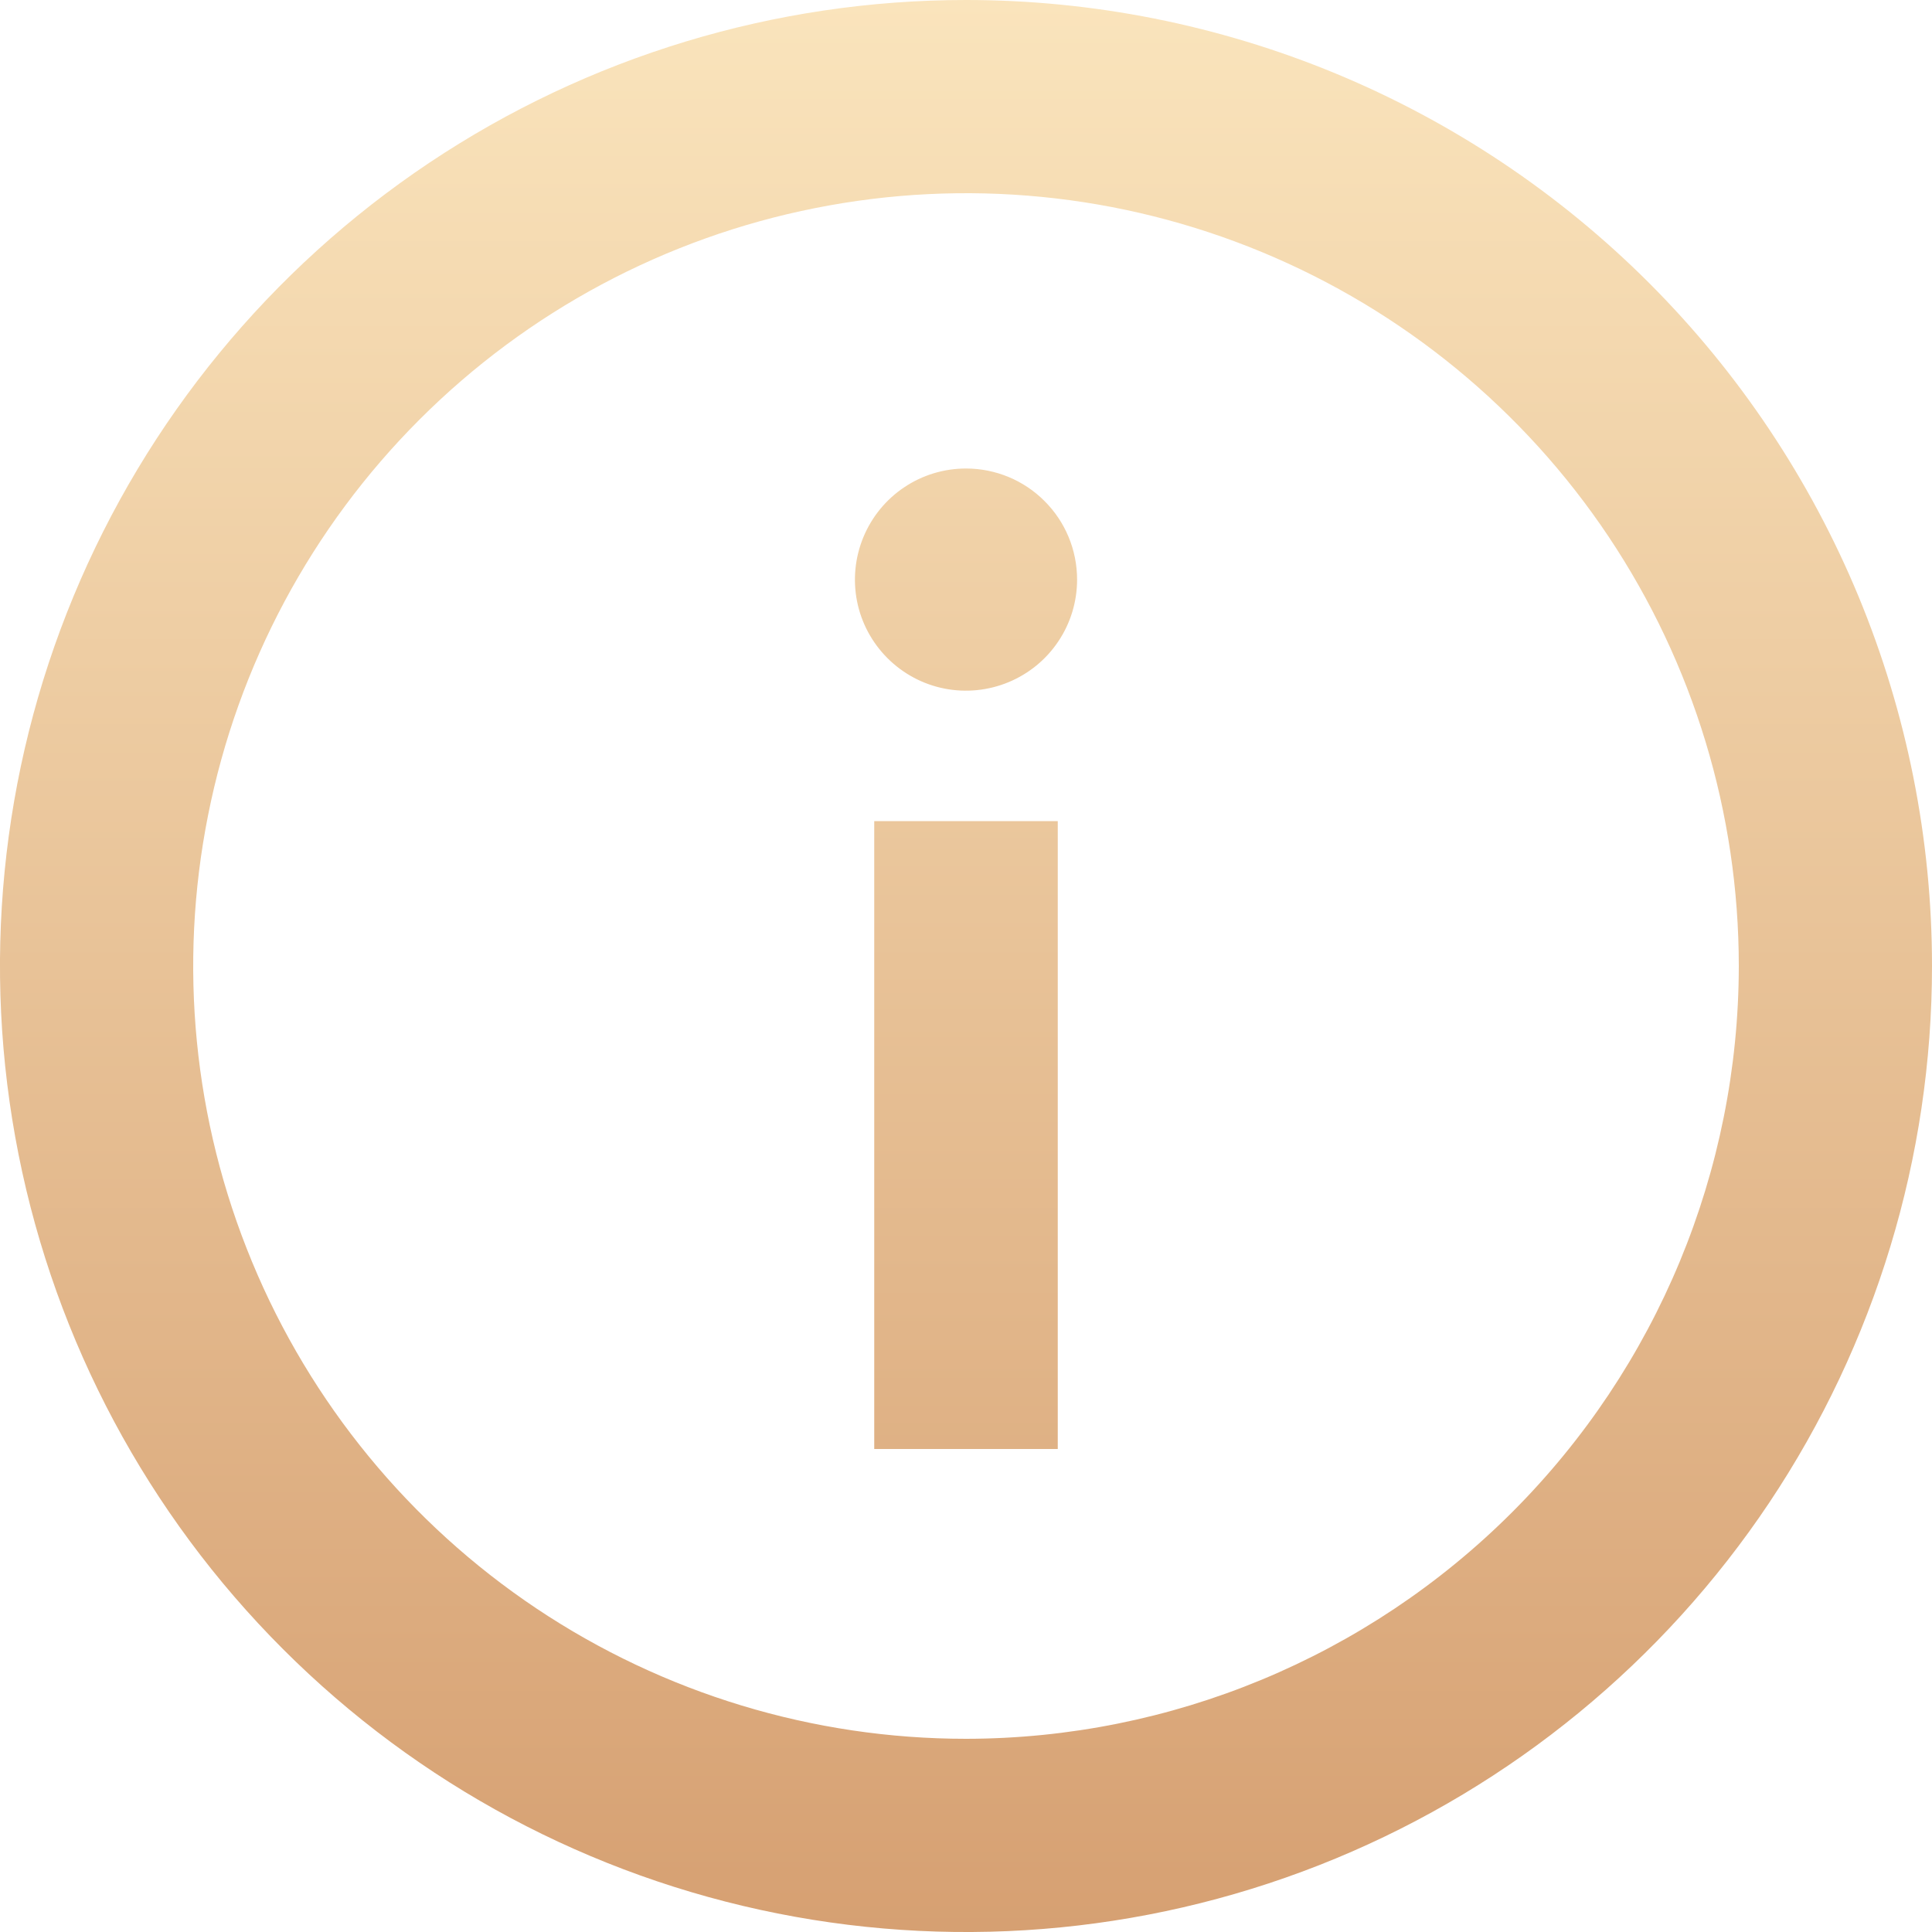 <svg width="20" height="20" viewBox="0 0 20 20" fill="none" xmlns="http://www.w3.org/2000/svg">
<path d="M10 4.85C9.773 4.85 9.55 4.917 9.361 5.044C9.172 5.17 9.025 5.35 8.938 5.56C8.851 5.77 8.828 6.001 8.872 6.224C8.916 6.447 9.026 6.652 9.187 6.813C9.348 6.974 9.553 7.084 9.776 7.128C9.999 7.172 10.23 7.149 10.44 7.062C10.65 6.975 10.83 6.828 10.956 6.639C11.083 6.45 11.15 6.227 11.15 6C11.15 5.695 11.029 5.402 10.813 5.187C10.598 4.971 10.305 4.85 10 4.85ZM10 0C8.022 0 6.089 0.586 4.444 1.685C2.8 2.784 1.518 4.346 0.761 6.173C0.004 8 -0.194 10.011 0.192 11.951C0.578 13.891 1.53 15.672 2.929 17.071C4.327 18.47 6.109 19.422 8.049 19.808C9.989 20.194 12 19.996 13.827 19.239C15.654 18.482 17.216 17.2 18.315 15.556C19.413 13.911 20 11.978 20 10C20 8.687 19.741 7.386 19.239 6.173C18.736 4.96 18 3.858 17.071 2.929C16.142 2 15.04 1.264 13.827 0.761C12.614 0.259 11.313 0 10 0ZM10 18C8.418 18 6.871 17.531 5.555 16.652C4.24 15.773 3.214 14.523 2.609 13.062C2.003 11.6 1.845 9.991 2.154 8.439C2.462 6.887 3.224 5.462 4.343 4.343C5.462 3.224 6.887 2.462 8.439 2.154C9.991 1.845 11.6 2.003 13.062 2.609C14.523 3.214 15.773 4.24 16.652 5.555C17.531 6.871 18 8.418 18 10C17.998 12.121 17.154 14.154 15.654 15.654C14.154 17.154 12.121 17.998 10 18ZM9.05 15H10.95V8.5H9.05V15Z" fill="url(#paint0_linear_116_46)"/>
<defs>
<linearGradient id="paint0_linear_116_46" x1="10" y1="0" x2="10" y2="20" gradientUnits="userSpaceOnUse">
<stop stop-color="#FAE4BC"/>
<stop offset="1" stop-color="#D6A072"/>
</linearGradient>
</defs>
</svg>

